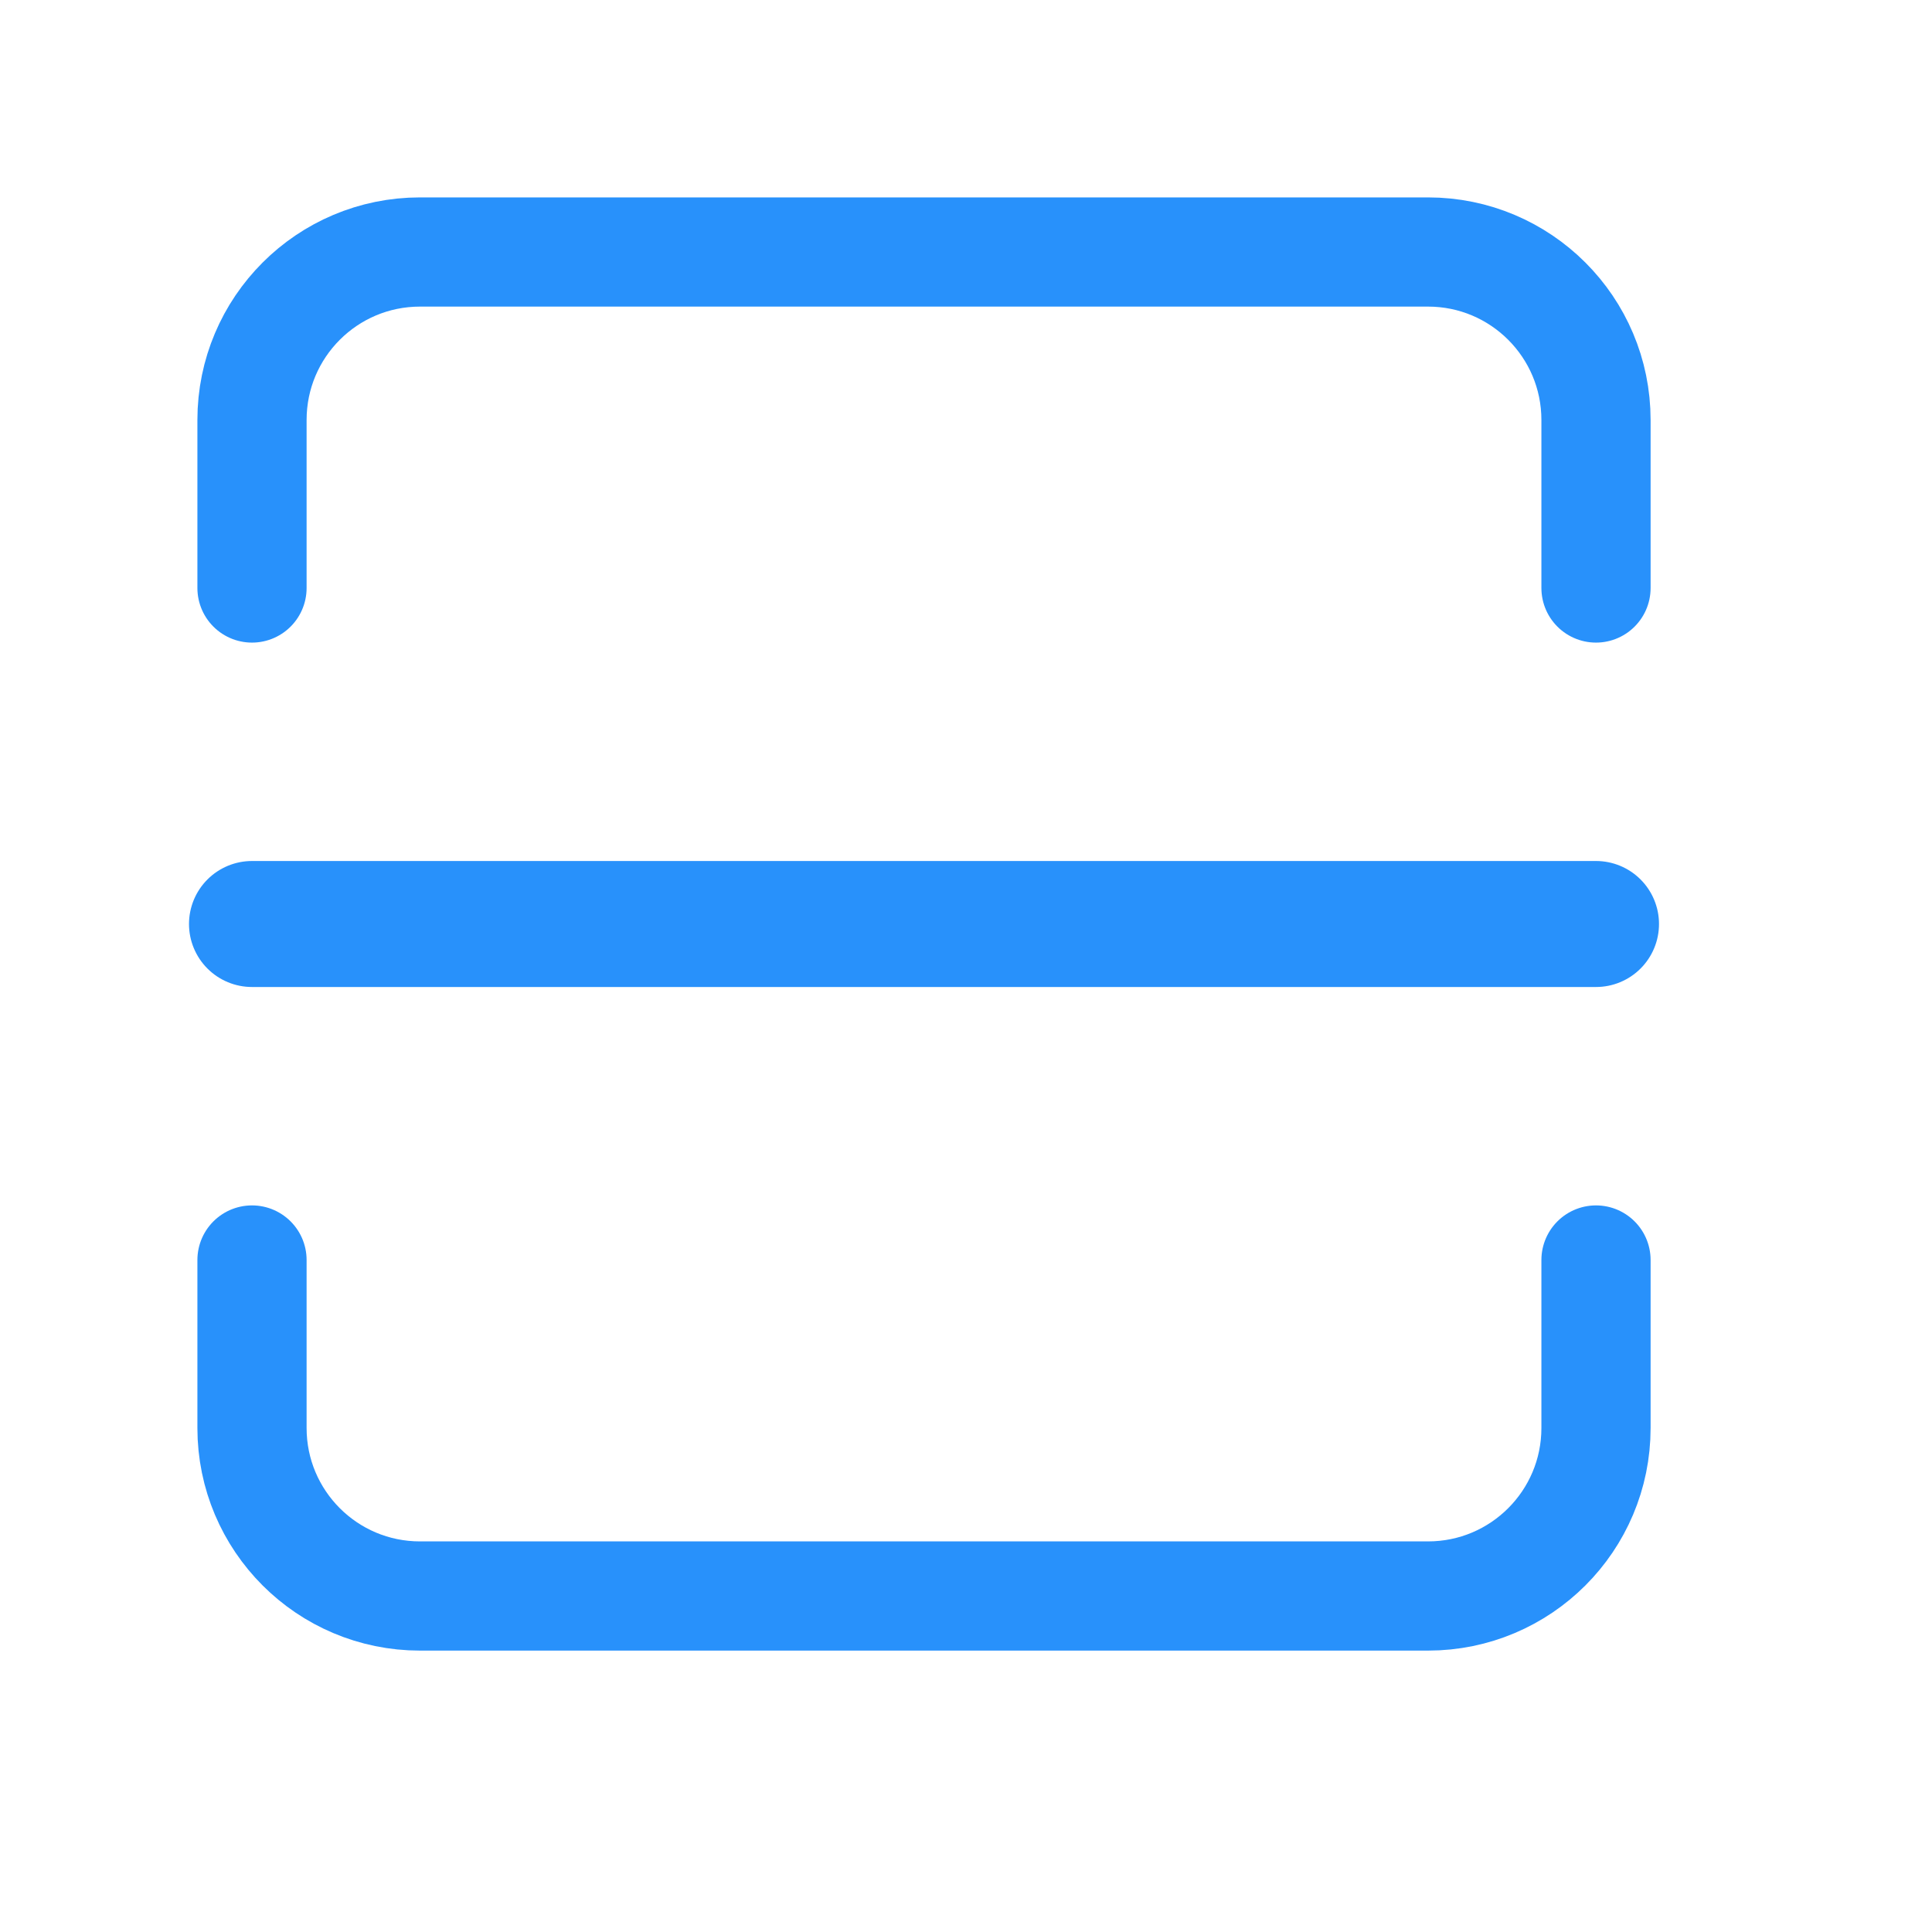 <svg width="23" height="23" viewBox="0 0 23 23" fill="none" xmlns="http://www.w3.org/2000/svg">
<path d="M19 7V5C19 3.895 18.105 3 17 3H5C3.895 3 3 3.895 3 5V7" stroke="#2891FB" stroke-width="1.3" stroke-linecap="round"/>
<path d="M3 15V17C3 18.105 3.895 19 5 19H17C18.105 19 19 18.105 19 17V15" stroke="#2891FB" stroke-width="1.3" stroke-linecap="round"/>
<path d="M3 11H19" stroke="#2891FB" stroke-width="1.5" stroke-linecap="round"/>
</svg>
